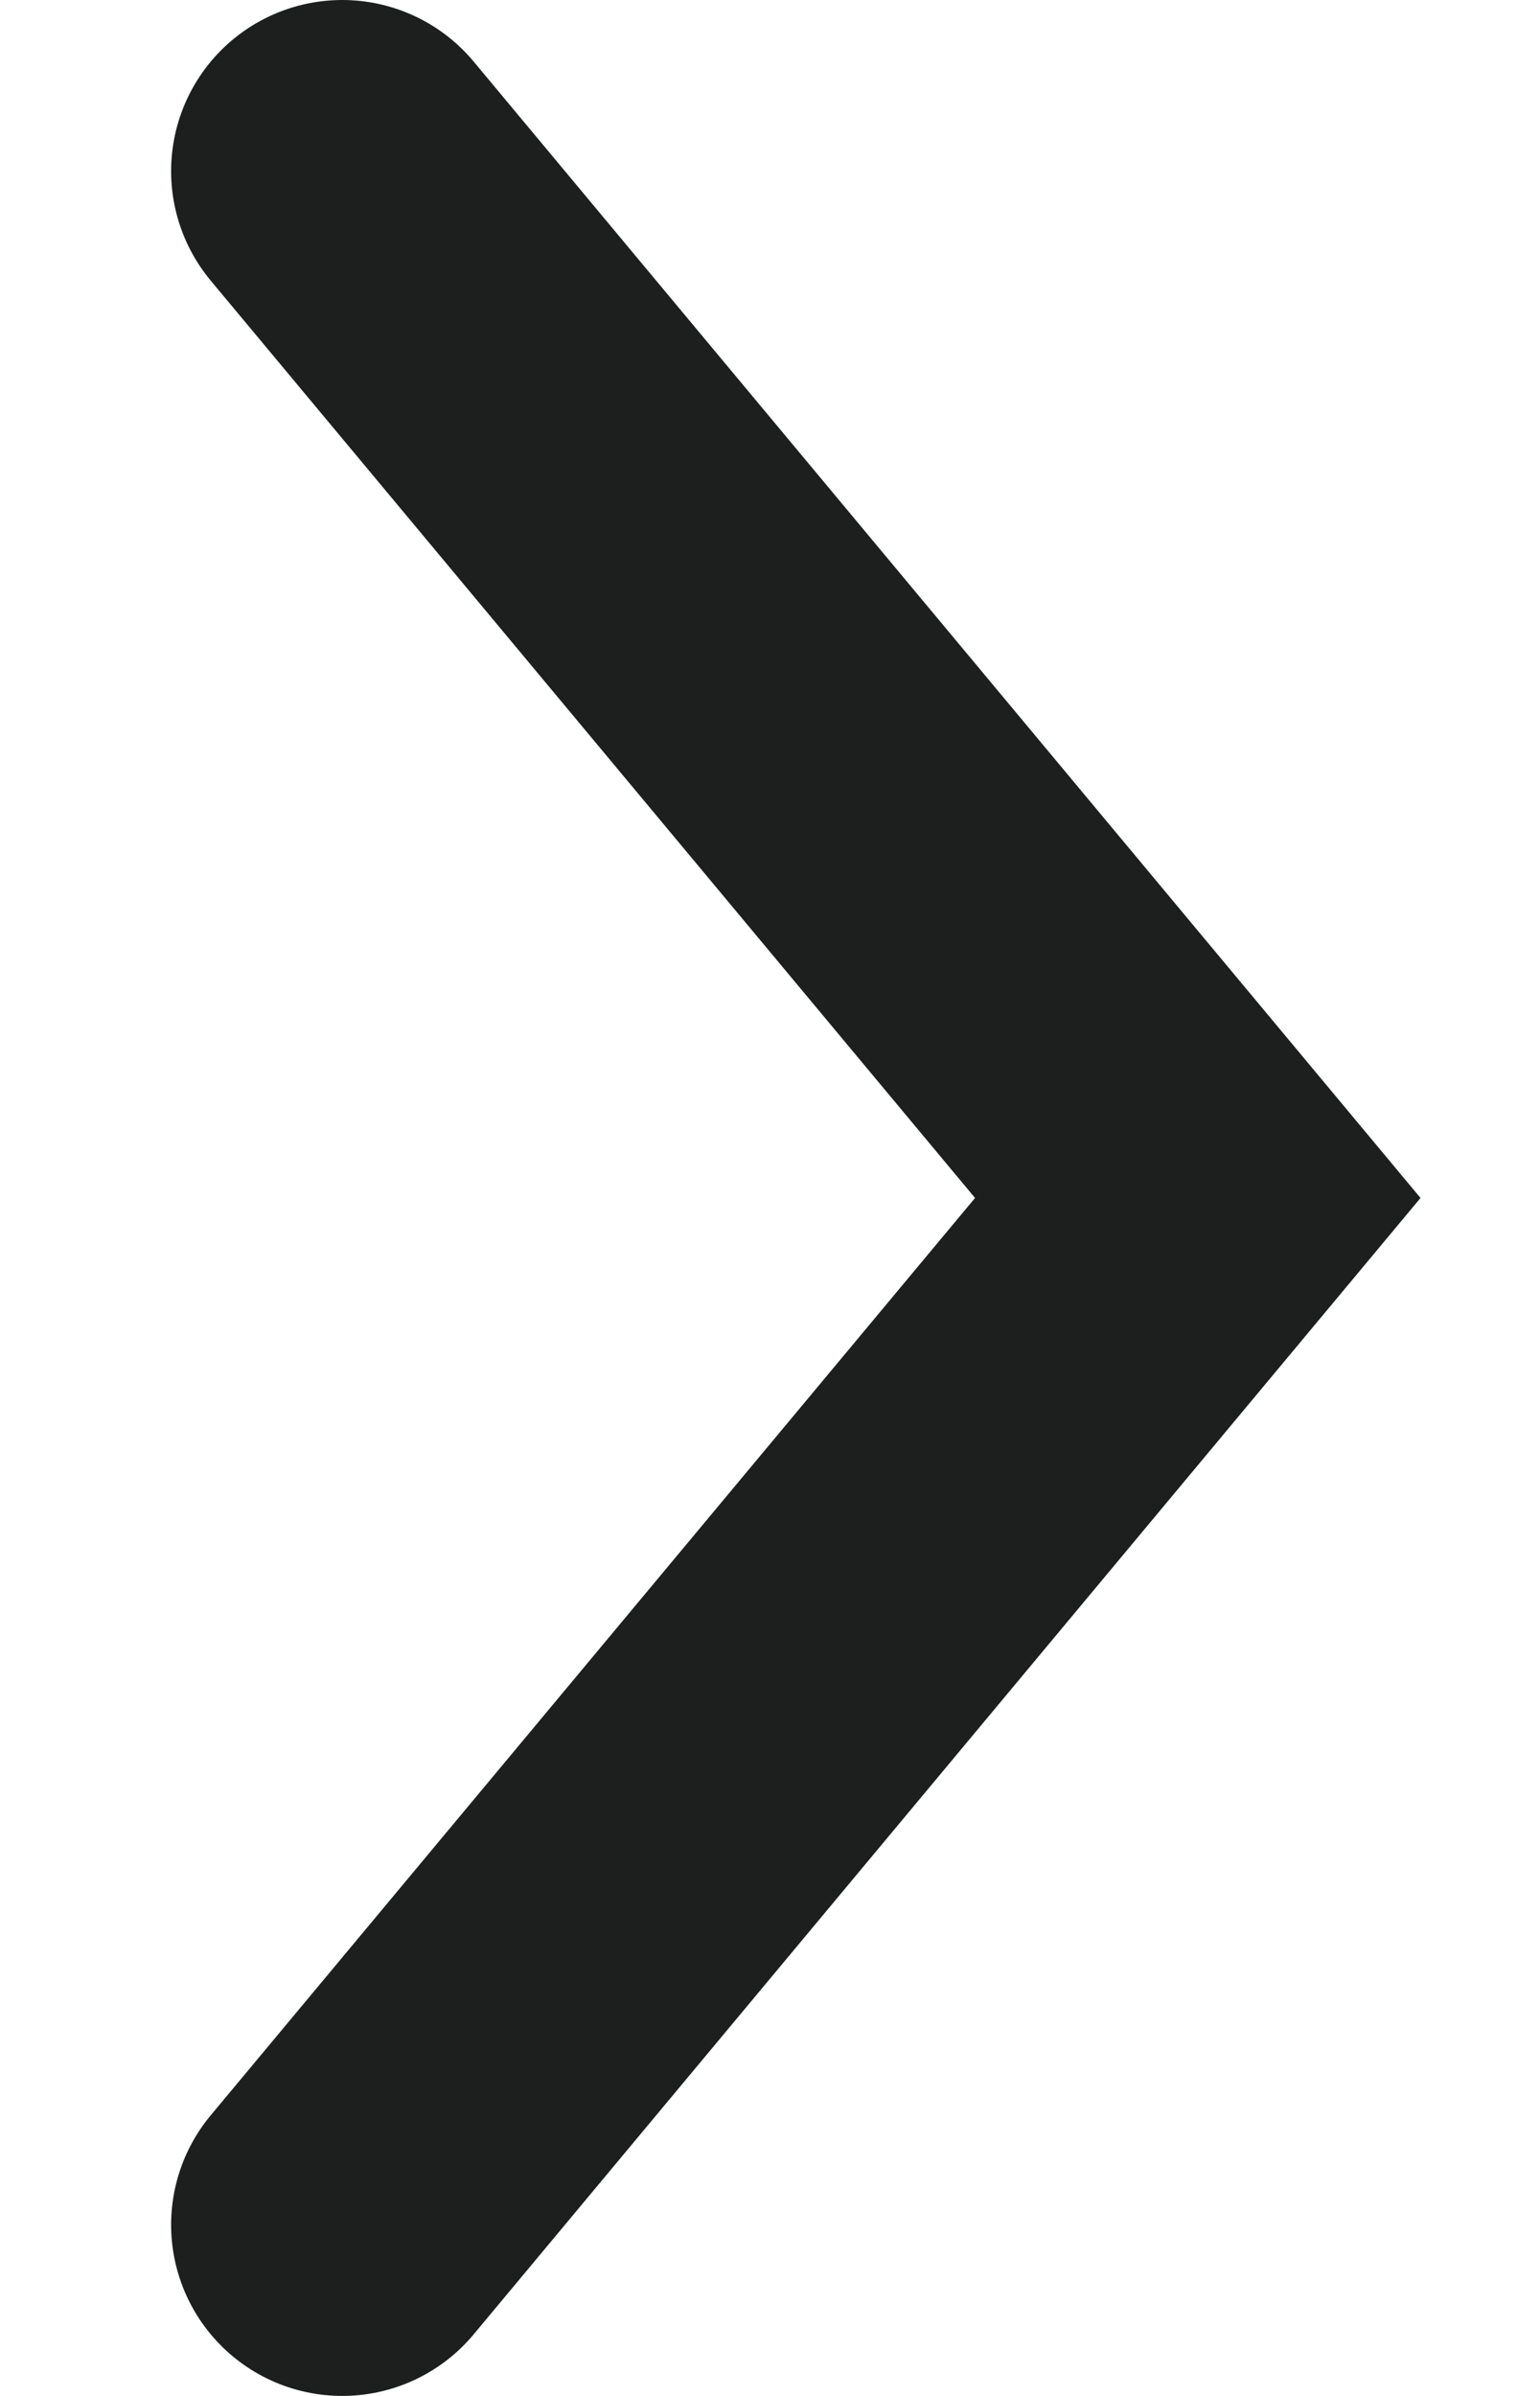 <svg width="9" height="14" viewBox="0 0 9 14" fill="none" xmlns="http://www.w3.org/2000/svg">
<g id="icon arrow">
<path id="Polygon 2" d="M2 13L7 7L2 1" stroke="#1C1F1E" stroke-width="2" stroke-linecap="round"/>
</g>
</svg>
